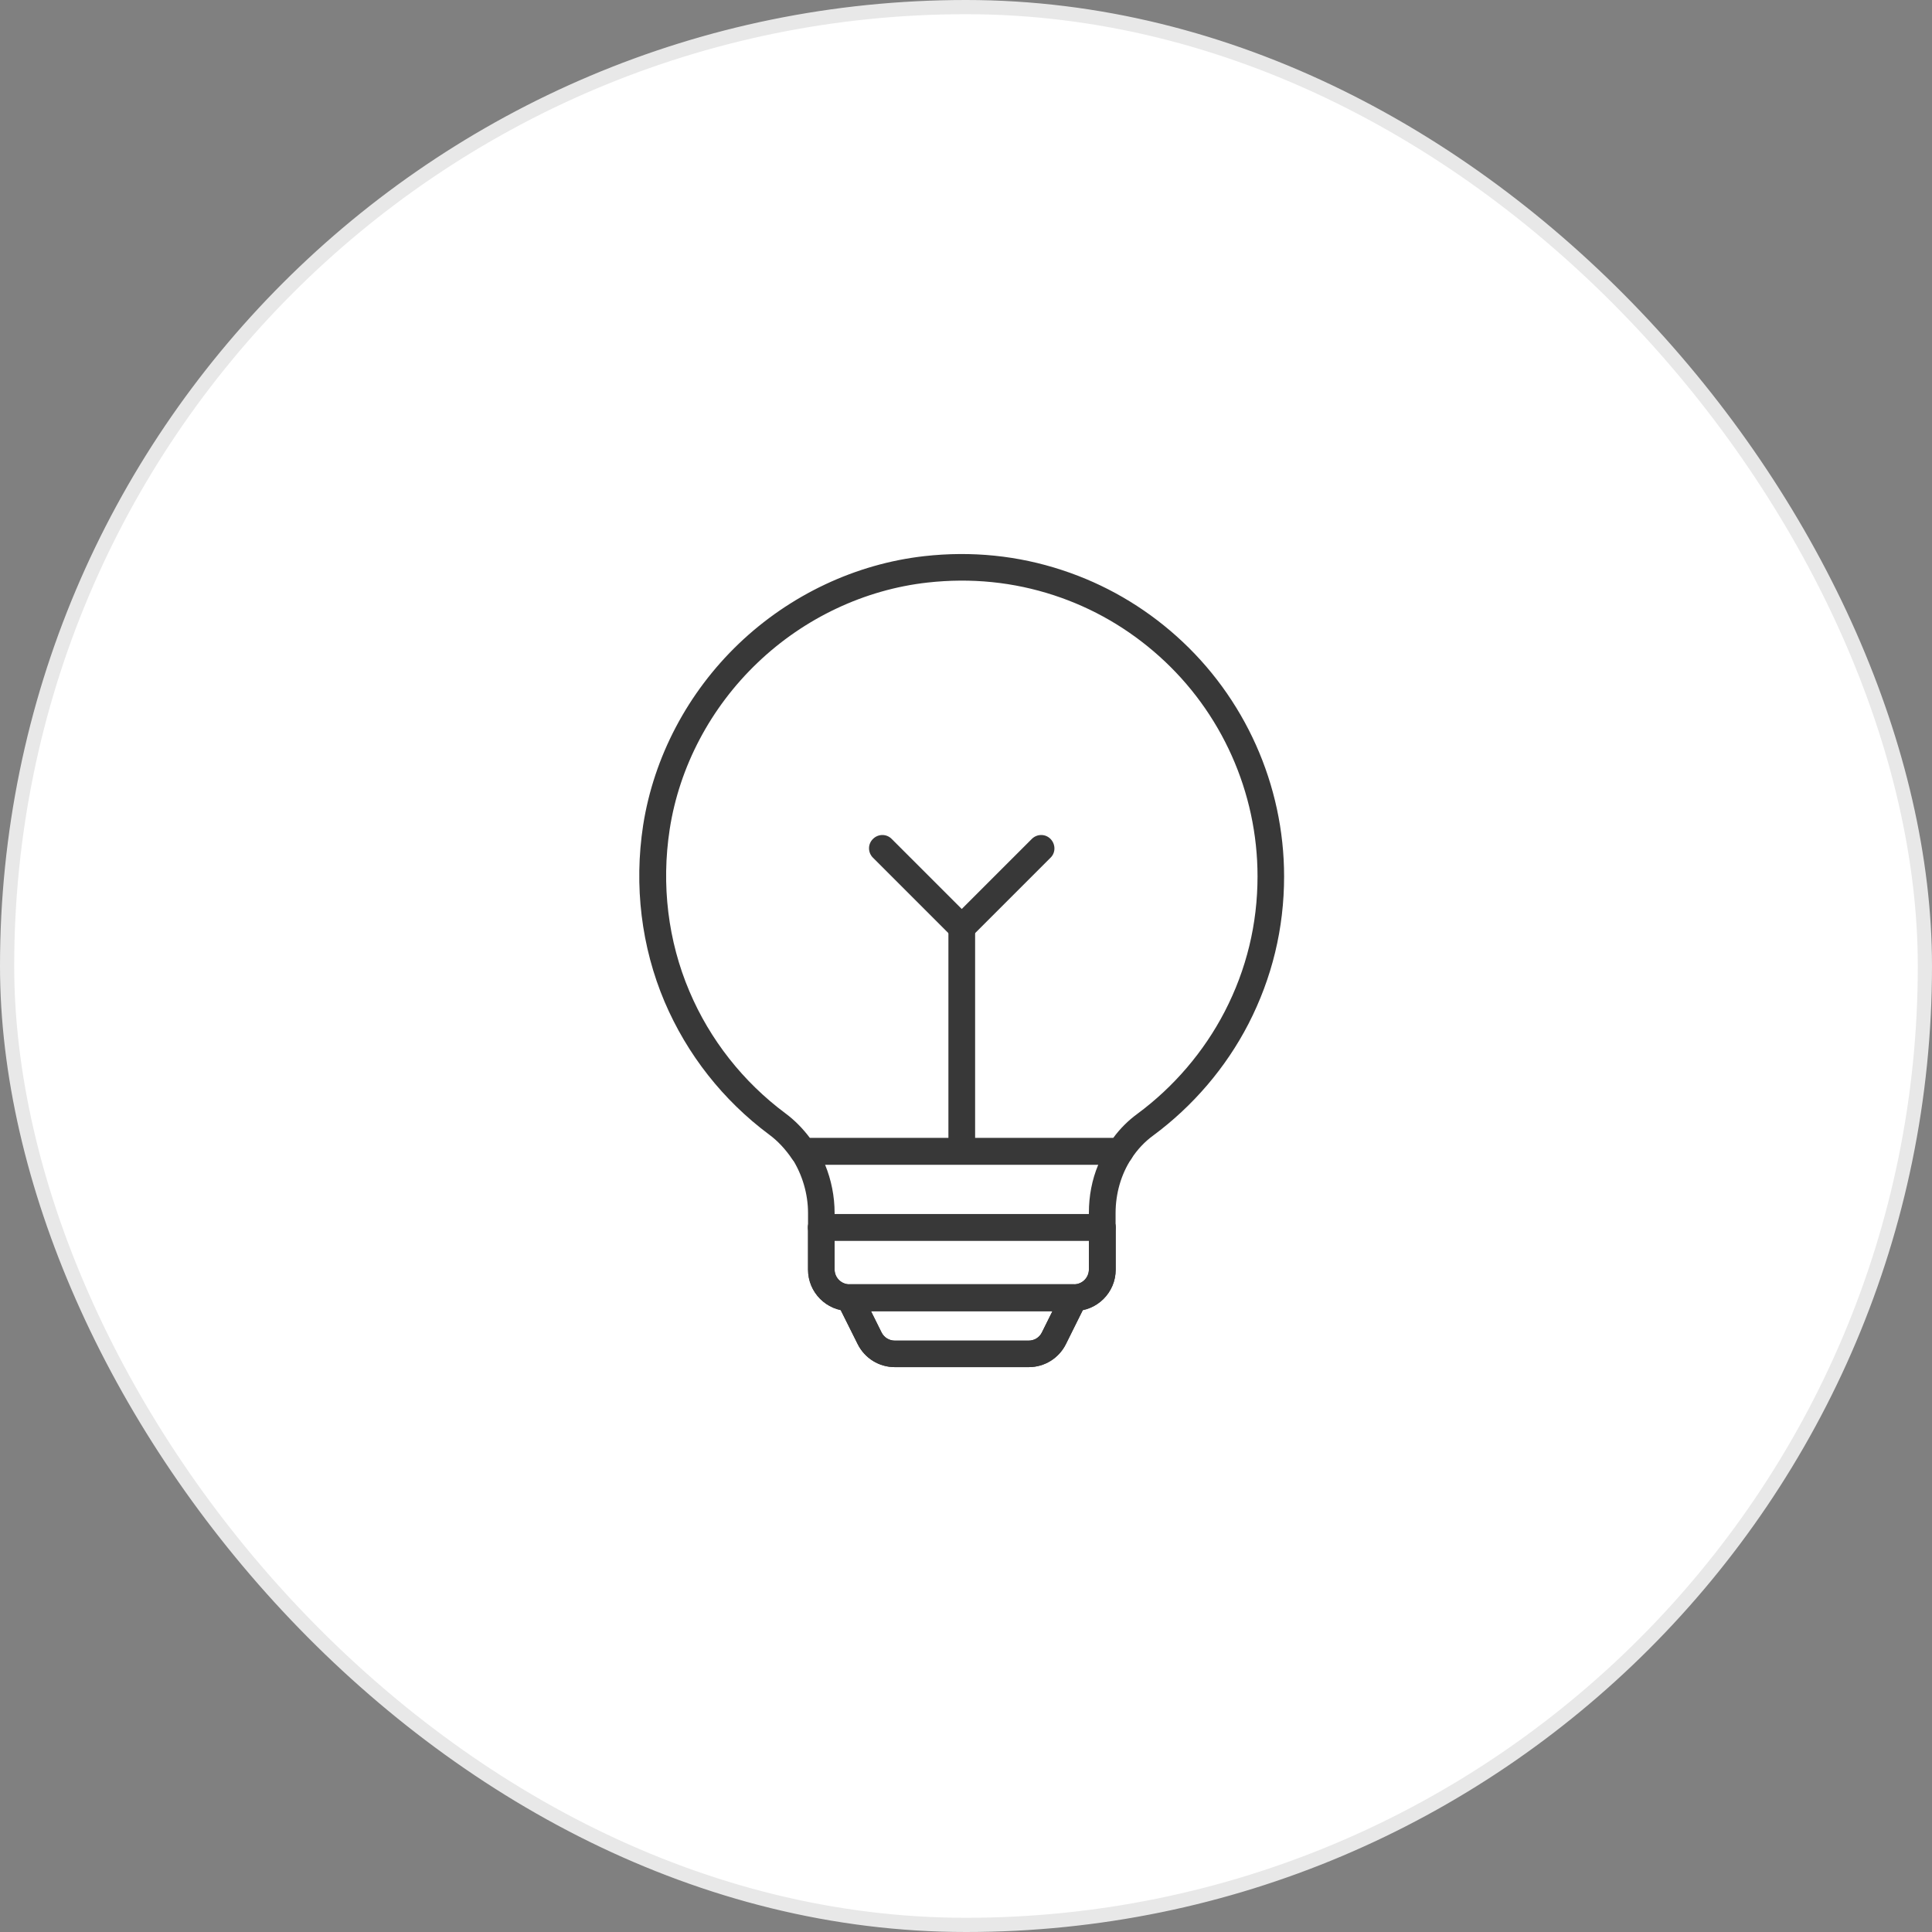 <svg width="136" height="136" viewBox="0 0 136 136" fill="none" xmlns="http://www.w3.org/2000/svg">
<rect x="0" y="0" width="136" height="136" fill="#808080" stroke="none"/>
<rect x="0.5" y="0.5" width="135" height="135" rx="67.5" fill="white" stroke="#E8E8E8"/>
<path d="M78.862 81.987H56.532C56.222 81.987 55.932 81.837 55.752 81.577C55.292 80.897 54.742 80.307 54.142 79.867C50.902 77.457 48.362 74.227 46.782 70.517C45.142 66.647 44.622 62.347 45.272 58.097C46.022 53.287 48.412 48.747 52.012 45.307C55.602 41.877 60.242 39.687 65.082 39.147C68.402 38.777 71.662 39.107 74.782 40.137C77.762 41.117 80.472 42.687 82.822 44.787C87.632 49.087 90.392 55.257 90.392 61.697C90.392 65.357 89.542 68.847 87.882 72.077C86.292 75.157 83.972 77.867 81.172 79.937C80.582 80.367 80.052 80.927 79.642 81.567C79.472 81.837 79.172 81.997 78.852 81.997L78.862 81.987ZM57.012 80.107H78.362C78.842 79.447 79.432 78.867 80.062 78.407C82.622 76.517 84.752 74.027 86.212 71.207C87.742 68.247 88.522 65.047 88.522 61.687C88.522 55.777 85.992 50.117 81.582 46.177C79.422 44.247 76.942 42.807 74.202 41.907C71.342 40.967 68.352 40.667 65.302 41.007C60.872 41.497 56.612 43.507 53.322 46.657C50.022 49.807 47.822 53.967 47.142 58.377C46.542 62.287 47.022 66.237 48.532 69.787C49.972 73.187 52.312 76.157 55.282 78.367C55.932 78.847 56.512 79.437 57.022 80.117L57.012 80.107Z" fill="#383838"/>
<path d="M75.61 92.287H59.79C58.18 92.287 56.88 90.977 56.88 89.377V85.387C56.88 84.047 56.48 82.687 55.76 81.557C55.58 81.267 55.56 80.907 55.73 80.607C55.89 80.307 56.21 80.117 56.55 80.117H78.86C79.2 80.117 79.52 80.307 79.68 80.607C79.84 80.907 79.83 81.277 79.64 81.567C78.92 82.657 78.53 84.017 78.53 85.387V89.377C78.53 90.987 77.22 92.287 75.62 92.287H75.61ZM58.08 81.987C58.52 83.057 58.75 84.227 58.75 85.377V89.367C58.75 89.937 59.22 90.407 59.79 90.407H75.61C76.18 90.407 76.65 89.937 76.65 89.367V85.377C76.65 84.187 76.87 83.037 77.31 81.987H58.08Z" fill="#383838"/>
<path d="M72.41 96.237H63.001C61.88 96.237 60.88 95.617 60.38 94.627L58.95 91.757C58.81 91.467 58.821 91.127 58.99 90.847C59.16 90.567 59.461 90.407 59.791 90.407H75.611C75.93 90.407 76.24 90.577 76.41 90.847C76.581 91.117 76.6 91.467 76.451 91.757L75.031 94.627C74.531 95.617 73.531 96.237 72.41 96.237ZM61.3 92.287L62.05 93.797C62.221 94.147 62.59 94.367 62.99 94.367H72.4C72.811 94.367 73.171 94.147 73.341 93.797L74.091 92.287H61.291H61.3Z" fill="#383838"/>
<path d="M77.591 87.337H57.811C57.291 87.337 56.871 86.916 56.871 86.397C56.871 85.876 57.291 85.457 57.811 85.457H77.591C78.111 85.457 78.531 85.876 78.531 86.397C78.531 86.916 78.111 87.337 77.591 87.337Z" fill="#383838"/>
<path d="M67.702 81.976C67.182 81.976 66.762 81.556 66.762 81.036V65.296C66.762 64.776 67.182 64.356 67.702 64.356C68.222 64.356 68.642 64.776 68.642 65.296V81.036C68.642 81.556 68.222 81.976 67.702 81.976Z" fill="#383838"/>
<path d="M67.701 66.237C67.451 66.237 67.211 66.137 67.041 65.967L61.451 60.377C61.081 60.007 61.081 59.417 61.451 59.057C61.821 58.687 62.411 58.687 62.771 59.057L67.701 63.987L72.631 59.057C73.001 58.687 73.591 58.687 73.951 59.057C74.311 59.427 74.321 60.017 73.951 60.377L68.361 65.967C68.181 66.147 67.951 66.237 67.701 66.237Z" fill="#383838"/>
<path d="M72.411 96.237H62.991C61.881 96.237 60.881 95.617 60.381 94.627L58.951 91.767C58.801 91.477 58.821 91.127 58.991 90.857C59.161 90.577 59.461 90.417 59.791 90.417H75.611C75.931 90.417 76.241 90.587 76.411 90.857C76.581 91.137 76.601 91.477 76.451 91.767L75.021 94.627C74.521 95.617 73.521 96.237 72.411 96.237ZM61.311 92.287L62.061 93.797C62.241 94.147 62.591 94.377 62.991 94.377H72.411C72.811 94.377 73.161 94.157 73.341 93.797L74.091 92.287H61.301H61.311Z" fill="#383838"/>
<path d="M75.611 92.287H59.791C58.181 92.287 56.881 90.977 56.881 89.377V86.407C56.881 85.887 57.301 85.467 57.821 85.467H77.601C78.121 85.467 78.541 85.887 78.541 86.407V89.377C78.541 90.987 77.231 92.287 75.631 92.287H75.611ZM58.751 87.337V89.367C58.751 89.937 59.221 90.407 59.791 90.407H75.611C76.181 90.407 76.651 89.937 76.651 89.367V87.337H58.751Z" fill="#383838"/>
</svg>
